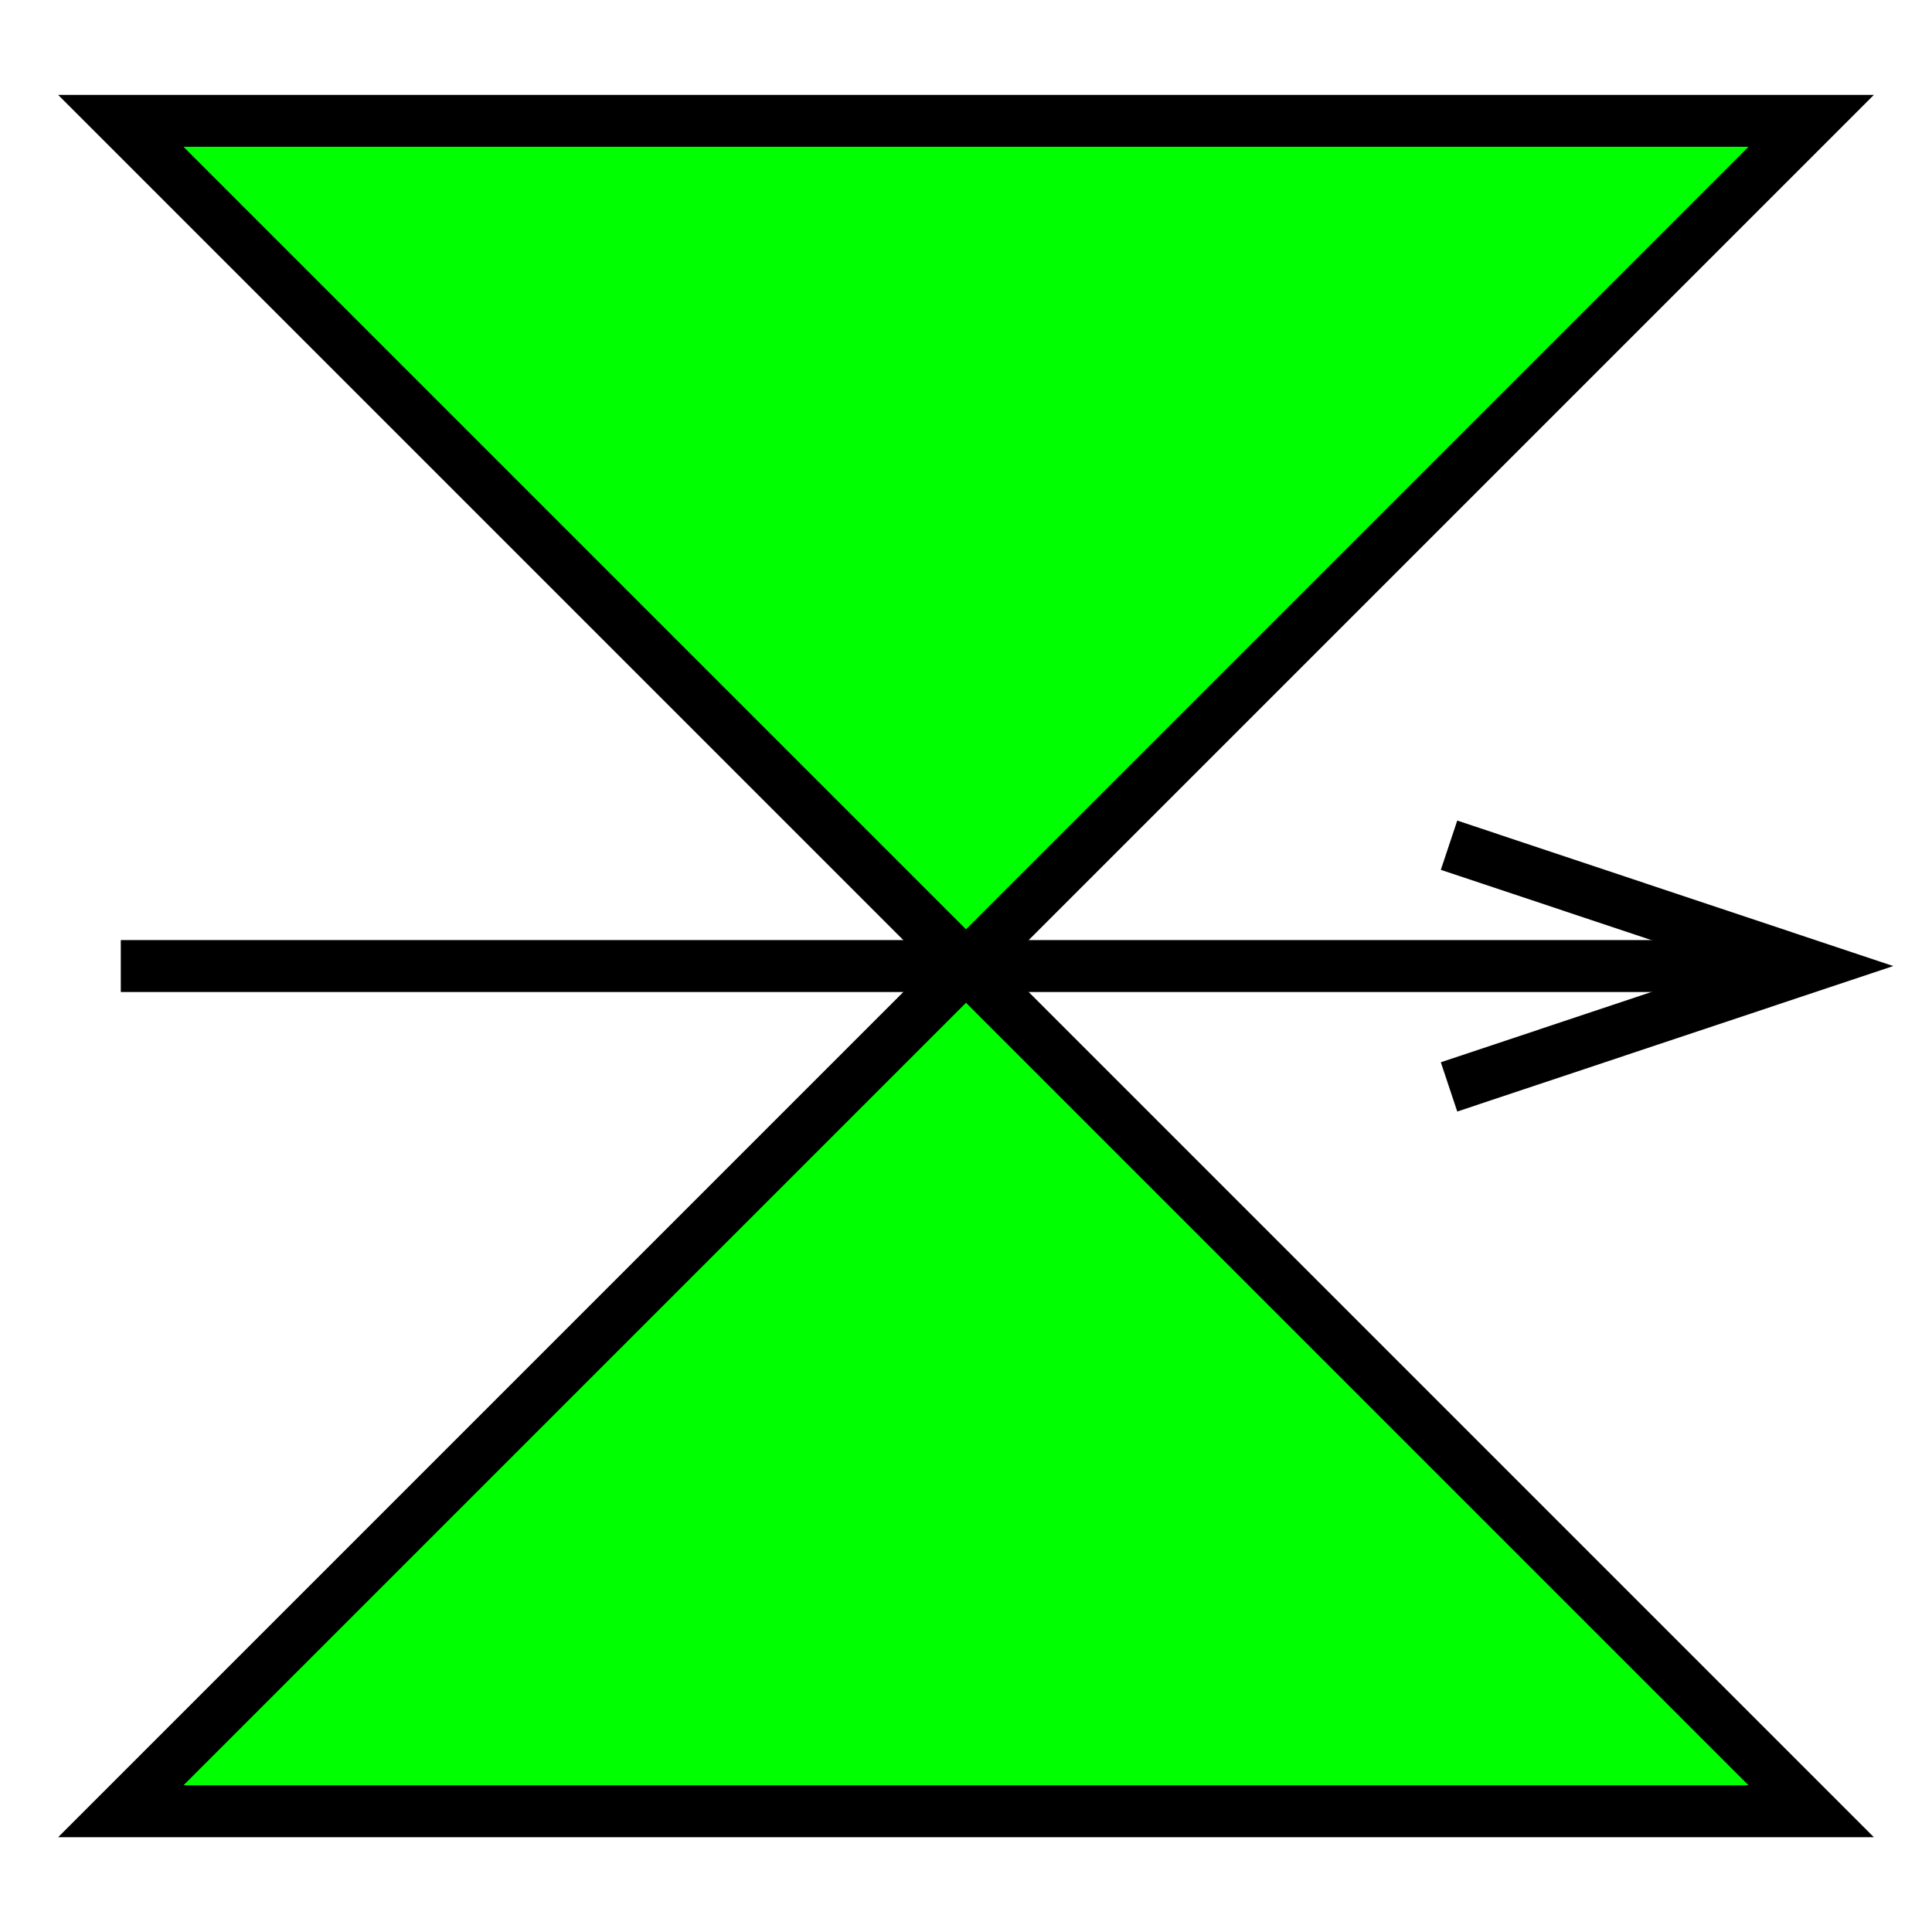 <?xml version="1.0" encoding="UTF-8" standalone="no"?>
<!-- Created with Inkscape (http://www.inkscape.org/) -->

<svg
   xmlns:dc="http://purl.org/dc/elements/1.1/"
   xmlns:cc="http://creativecommons.org/ns#"
   xmlns:rdf="http://www.w3.org/1999/02/22-rdf-syntax-ns#"
   xmlns:svg="http://www.w3.org/2000/svg"
   xmlns="http://www.w3.org/2000/svg"
   xmlns:sodipodi="http://sodipodi.sourceforge.net/DTD/sodipodi-0.dtd"
   xmlns:inkscape="http://www.inkscape.org/namespaces/inkscape"
   width="42mm"
   height="42mm"
   viewBox="0 0 148.819 148.819"
   id="svg2"
   version="1.1"
   inkscape:version="0.91 r13725"
   sodipodi:docname="shape_BG_09.svg">
  <defs
     id="defs4" />
  <sodipodi:namedview
     id="base"
     pagecolor="#ffffff"
     bordercolor="#666666"
     borderopacity="1.0"
     inkscape:pageopacity="0.0"
     inkscape:pageshadow="2"
     inkscape:zoom="1.4142136"
     inkscape:cx="68.541399"
     inkscape:cy="67.277888"
     inkscape:document-units="px"
     inkscape:current-layer="layer1"
     showgrid="false"
     showguides="true"
     inkscape:guide-bbox="true"
     inkscape:window-width="1366"
     inkscape:window-height="715"
     inkscape:window-x="-8"
     inkscape:window-y="-8"
     inkscape:window-maximized="1">
    <sodipodi:guide
       position="0.004,0"
       orientation="-0.707,0.707"
       id="guide4220" />
    <sodipodi:guide
       position="148.82,-0.004"
       orientation="0.707,0.707"
       id="guide4222" />
    <sodipodi:guide
       position="74.41,74.406"
       orientation="0,1"
       id="guide4224" />
    <sodipodi:guide
       position="74.41,74.406"
       orientation="1,0"
       id="guide4226" />
    <sodipodi:guide
       position="0.008,74.406"
       orientation="-0.707,0.707"
       id="guide4228" />
    <sodipodi:guide
       position="0.008,74.406"
       orientation="0.707,0.707"
       id="guide4230" />
    <sodipodi:guide
       position="148.824,74.406"
       orientation="0.707,0.707"
       id="guide4232" />
    <sodipodi:guide
       position="148.824,74.406"
       orientation="-0.707,0.707"
       id="guide4234" />
    <sodipodi:guide
       position="37.209,37.205"
       orientation="1,0"
       id="guide4236" />
    <sodipodi:guide
       position="37.209,0"
       orientation="0.707,0.707"
       id="guide4238" />
    <sodipodi:guide
       position="18.606,0.125"
       orientation="1,0"
       id="guide4240" />
    <sodipodi:guide
       position="18.606,0"
       orientation="0.707,0.707"
       id="guide4244" />
    <sodipodi:guide
       position="9.305,9.301"
       orientation="0,1"
       id="guide4246" />
    <sodipodi:guide
       position="9.305,9.301"
       orientation="1,0"
       id="guide4248" />
    <sodipodi:guide
       position="9.305,139.511"
       orientation="0,1"
       id="guide4250" />
    <sodipodi:guide
       position="139.515,139.511"
       orientation="1,0"
       id="guide4252" />
    <sodipodi:guide
       position="139.515,83.715"
       orientation="0,1"
       id="guide4256" />
    <sodipodi:guide
       position="139.515,65.097"
       orientation="0,1"
       id="guide4258" />
    <sodipodi:guide
       position="111.617,111.613"
       orientation="1,0"
       id="guide4260" />
  </sodipodi:namedview>
  <g
     inkscape:label="Layer 1"
     inkscape:groupmode="layer"
     id="layer1"
     transform="translate(0,-903.543)">
    <path
       style="fill:#00ff00;fill-rule:evenodd;stroke:#000000;stroke-width:4;stroke-linecap:butt;stroke-linejoin:miter;stroke-opacity:1;stroke-miterlimit:4;stroke-dasharray:none;fill-opacity:1"
       d="m 9.305,912.851 130.21,0 -130.21,130.21 130.21,0 z"
       id="path4254"
       inkscape:connector-curvature="0" />
    <path
       style="fill:none;fill-rule:evenodd;stroke:#000000;stroke-width:4;stroke-linecap:butt;stroke-linejoin:miter;stroke-opacity:1;stroke-miterlimit:4;stroke-dasharray:none"
       d="m 111.617,968.647 27.898,9.309 -27.898,9.309"
       id="path4262"
       inkscape:connector-curvature="0" />
    <path
       style="fill:none;fill-rule:evenodd;stroke:#000000;stroke-width:4;stroke-linecap:butt;stroke-linejoin:miter;stroke-opacity:1;stroke-miterlimit:4;stroke-dasharray:none"
       d="m 9.305,977.956 130.21,0"
       id="path4264"
       inkscape:connector-curvature="0" />
  </g>
</svg>
